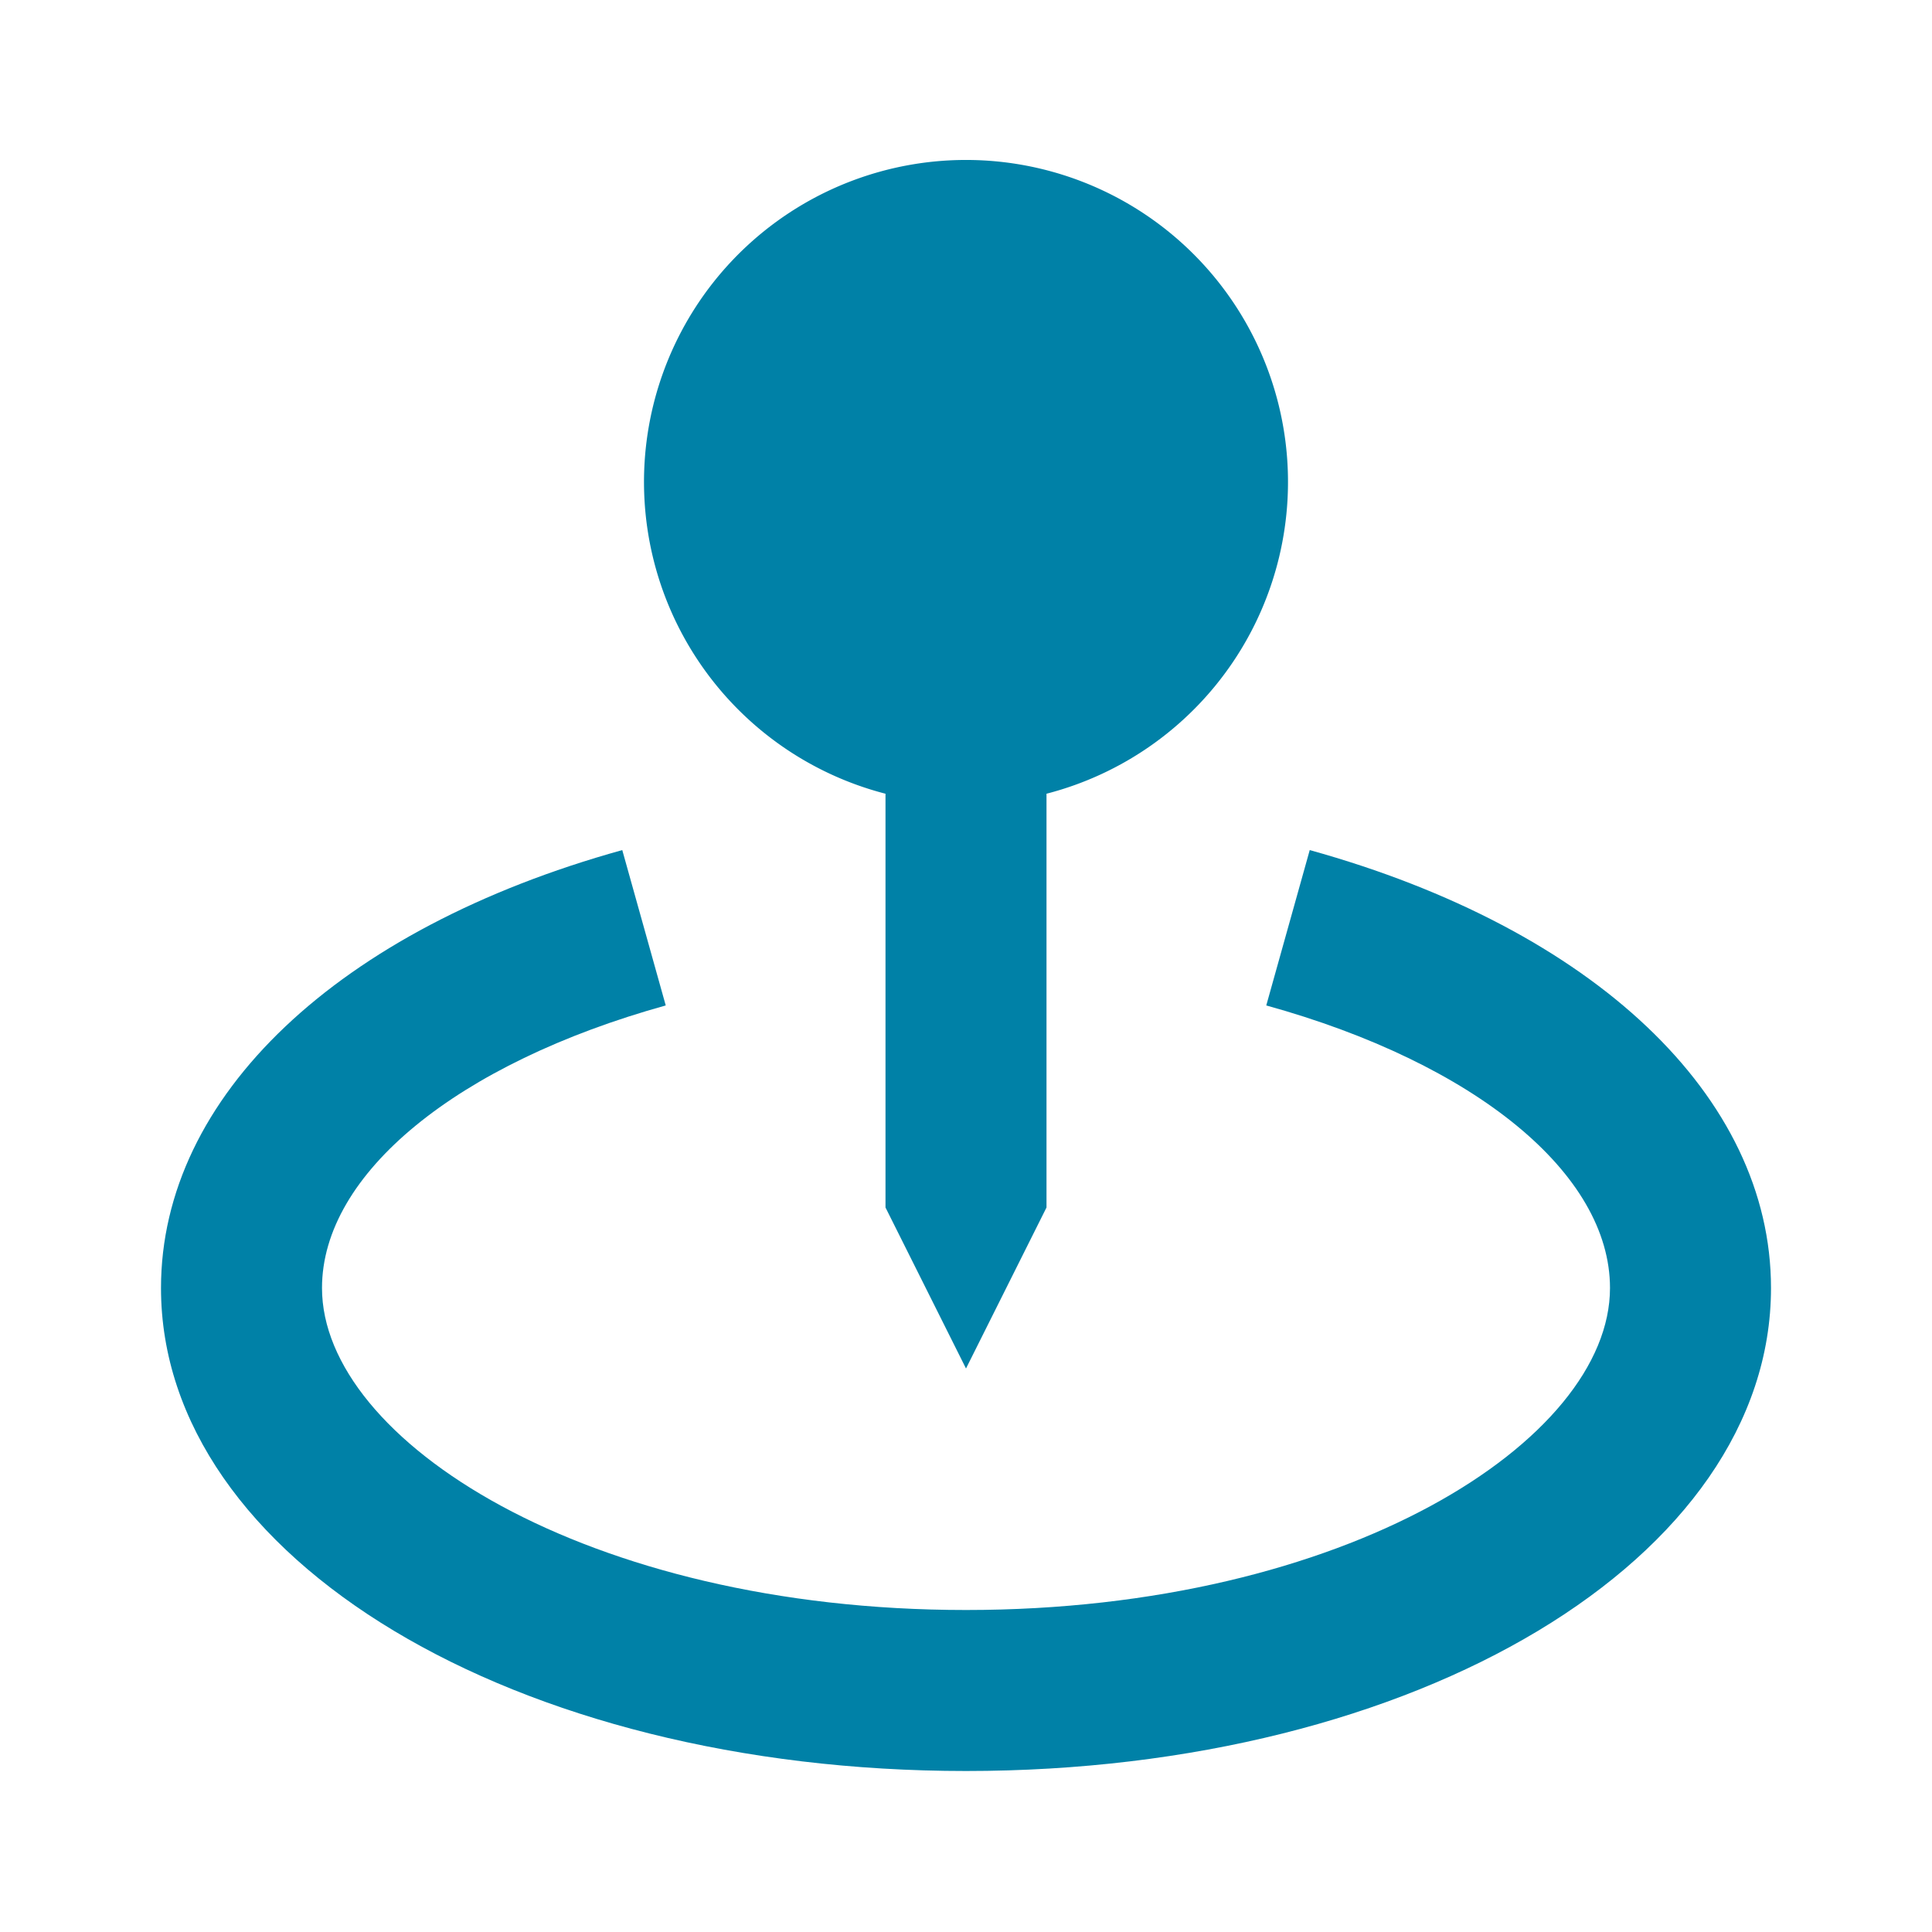 <svg id="Layer_1" data-name="Layer 1" xmlns="http://www.w3.org/2000/svg" viewBox="0 0 24 24"><defs><style>.cls-1{fill:#0081a7;}</style></defs><path class="cls-1" d="M12,17l1-2V9.86a4,4,0,1,0-2,0V15Z"/><path class="cls-1" d="M16.27,10.56l-.54,1.93C18.33,13.21,20,14.58,20,16c0,1.89-3.28,4-8,4s-8-2.11-8-4c0-1.42,1.68-2.79,4.27-3.51l-.54-1.93C4.2,11.54,2,13.62,2,16c0,3.36,4.39,6,10,6s10-2.64,10-6C22,13.62,19.8,11.54,16.27,10.56Z"/></svg>